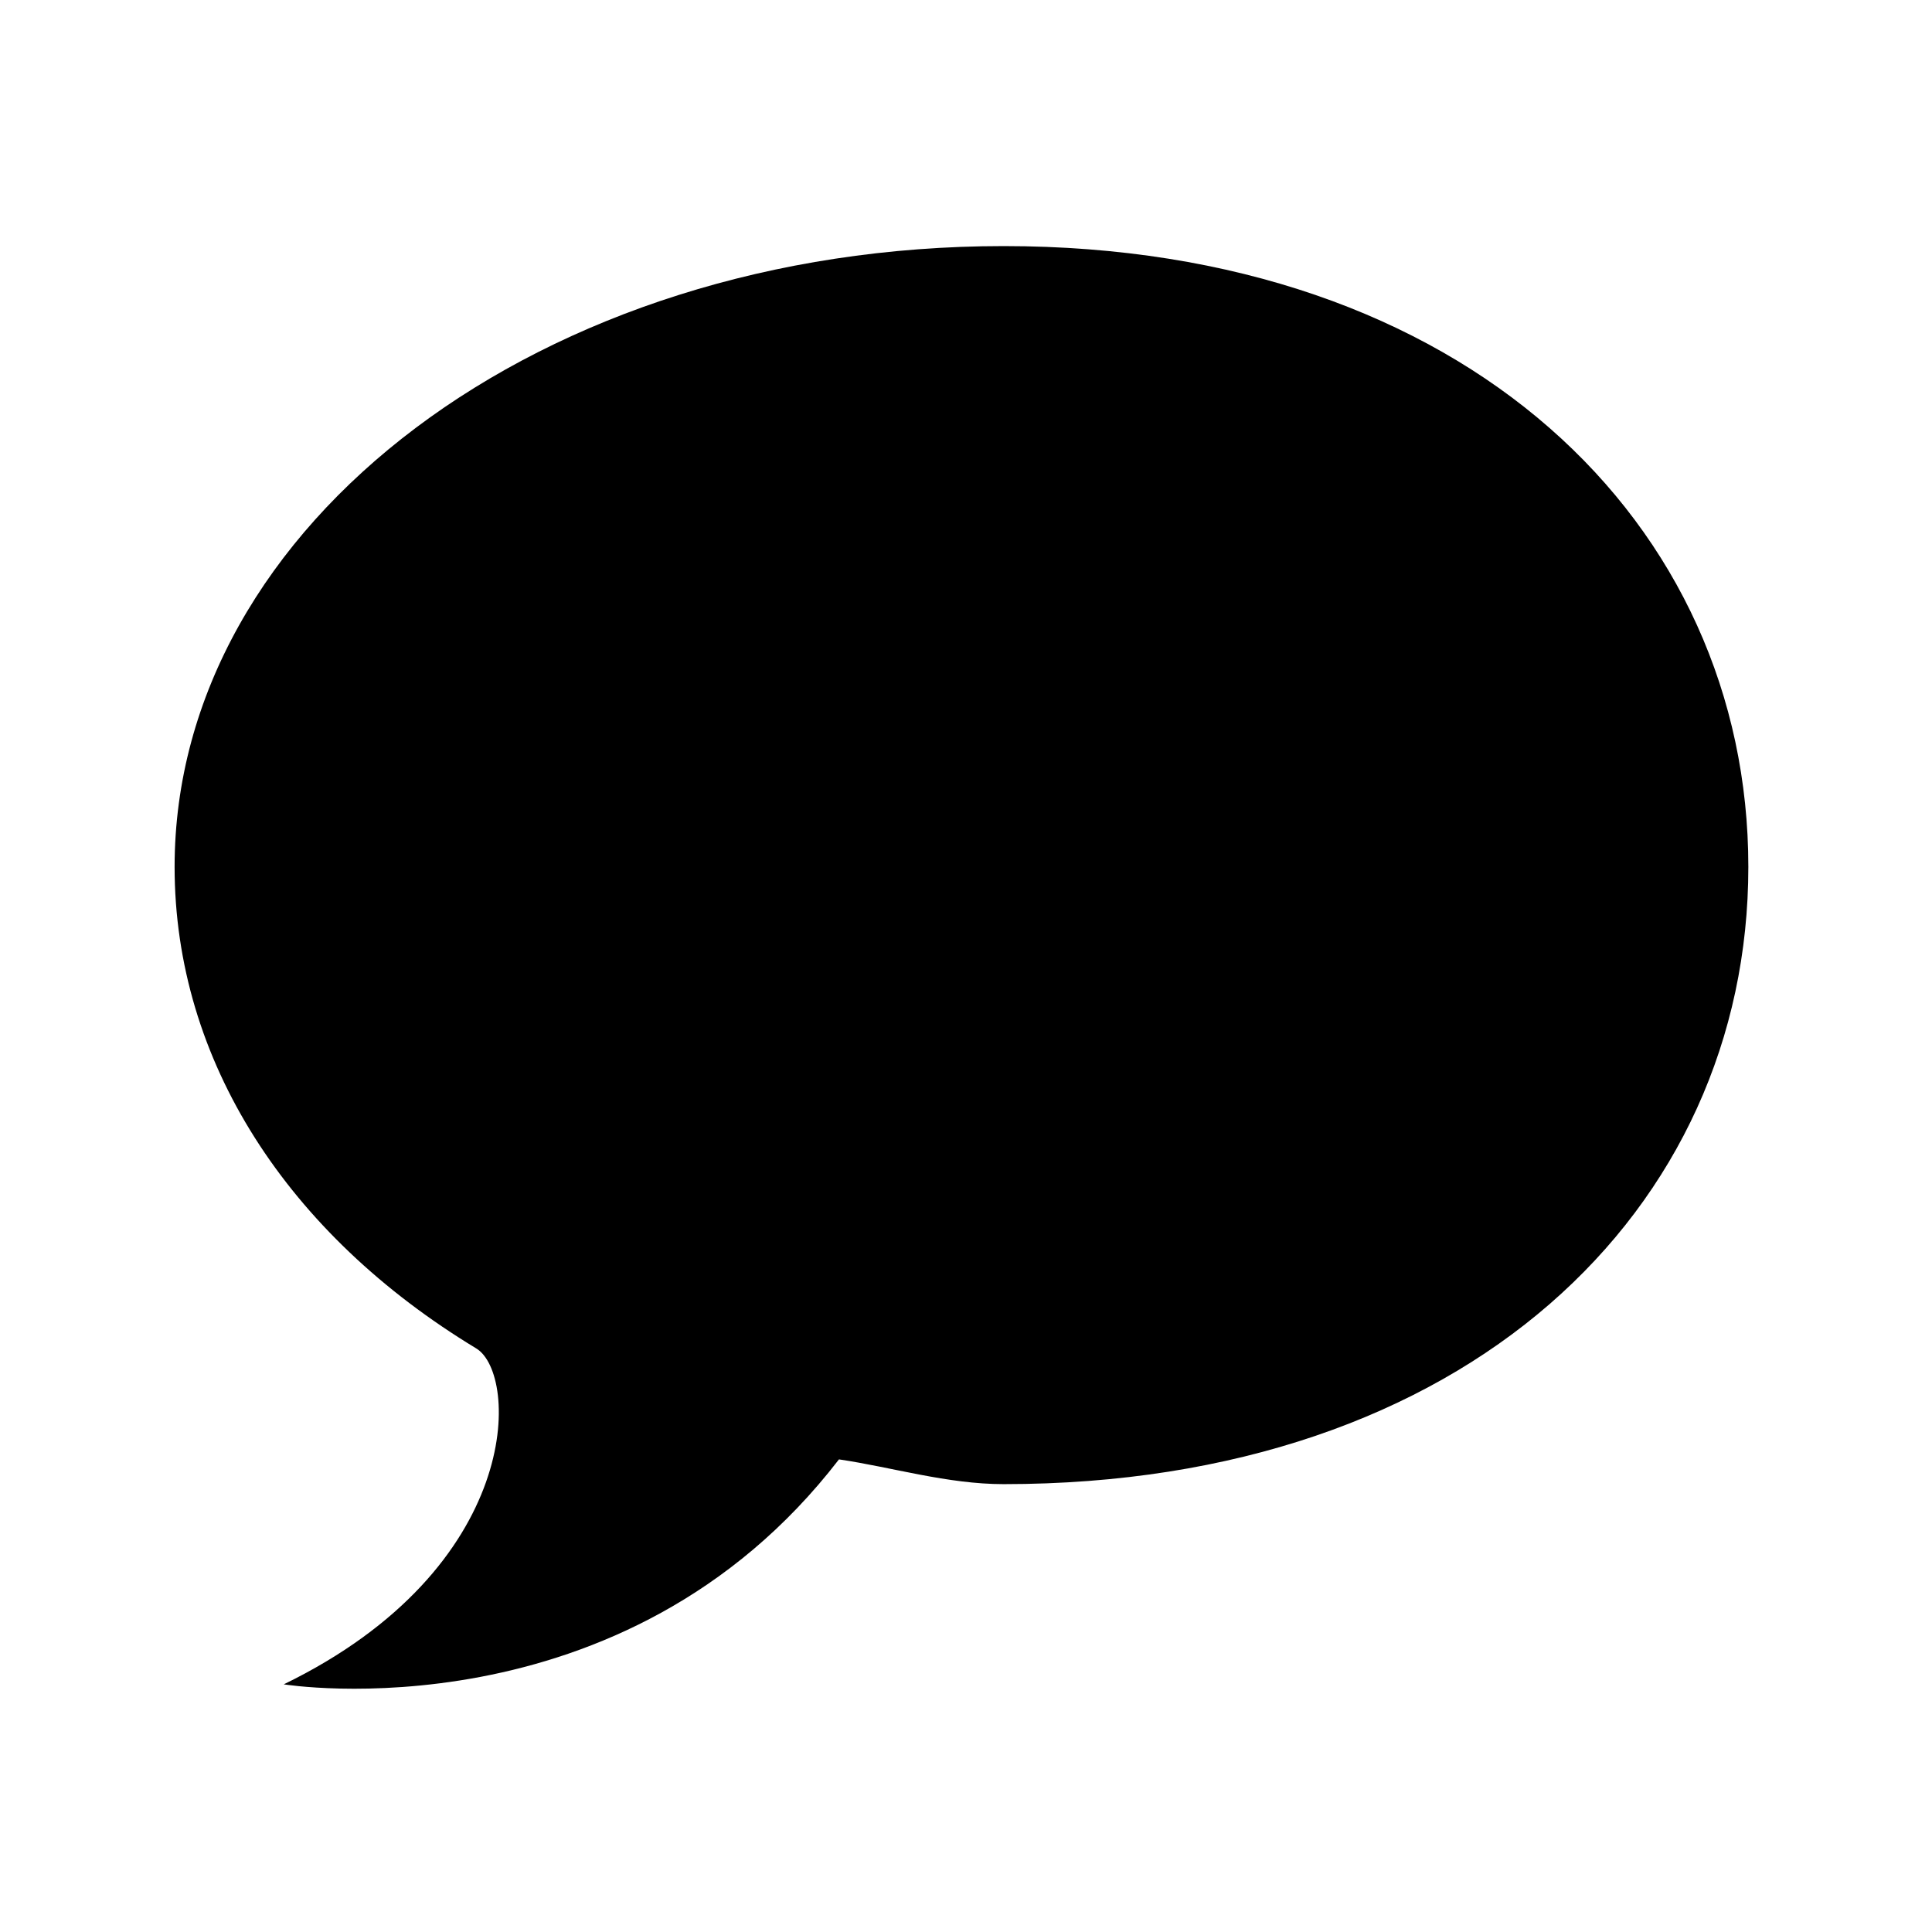 <?xml version="1.0" encoding="UTF-8" standalone="no"?>
<svg width="16px" height="16px" viewBox="0 0 16 16" version="1.1" xmlns="http://www.w3.org/2000/svg" xmlns:xlink="http://www.w3.org/1999/xlink">
    <!-- Generator: Sketch 41.2 (35397) - http://www.bohemiancoding.com/sketch -->
    <title>comment</title>
    <desc>Created with Sketch.</desc>
    <defs></defs>
    <g id="Icons" stroke="none" stroke-width="1" fill="none" fill-rule="evenodd">
        <g id="Icon-Set-Example" transform="translate(-48, -96)" fill="#000000">
            <g id="comment" transform="translate(48, 96)">
                <path d="M8.312,2.038 C12.144,2.038 14.479,4.341 14.479,7.179 C14.479,10.02 12.144,12.291 8.312,12.291 C7.845,12.291 7.389,12.151 6.948,12.086 C5.163,14.405 2.35,13.949 2.35,13.949 C4.337,12.982 4.297,11.38 3.944,11.167 C2.384,10.223 1.446,8.787 1.446,7.179 C1.446,4.341 4.48,2.038 8.312,2.038" id="Comment-Gray-24"></path>
            </g>
        </g>
    </g>
</svg>